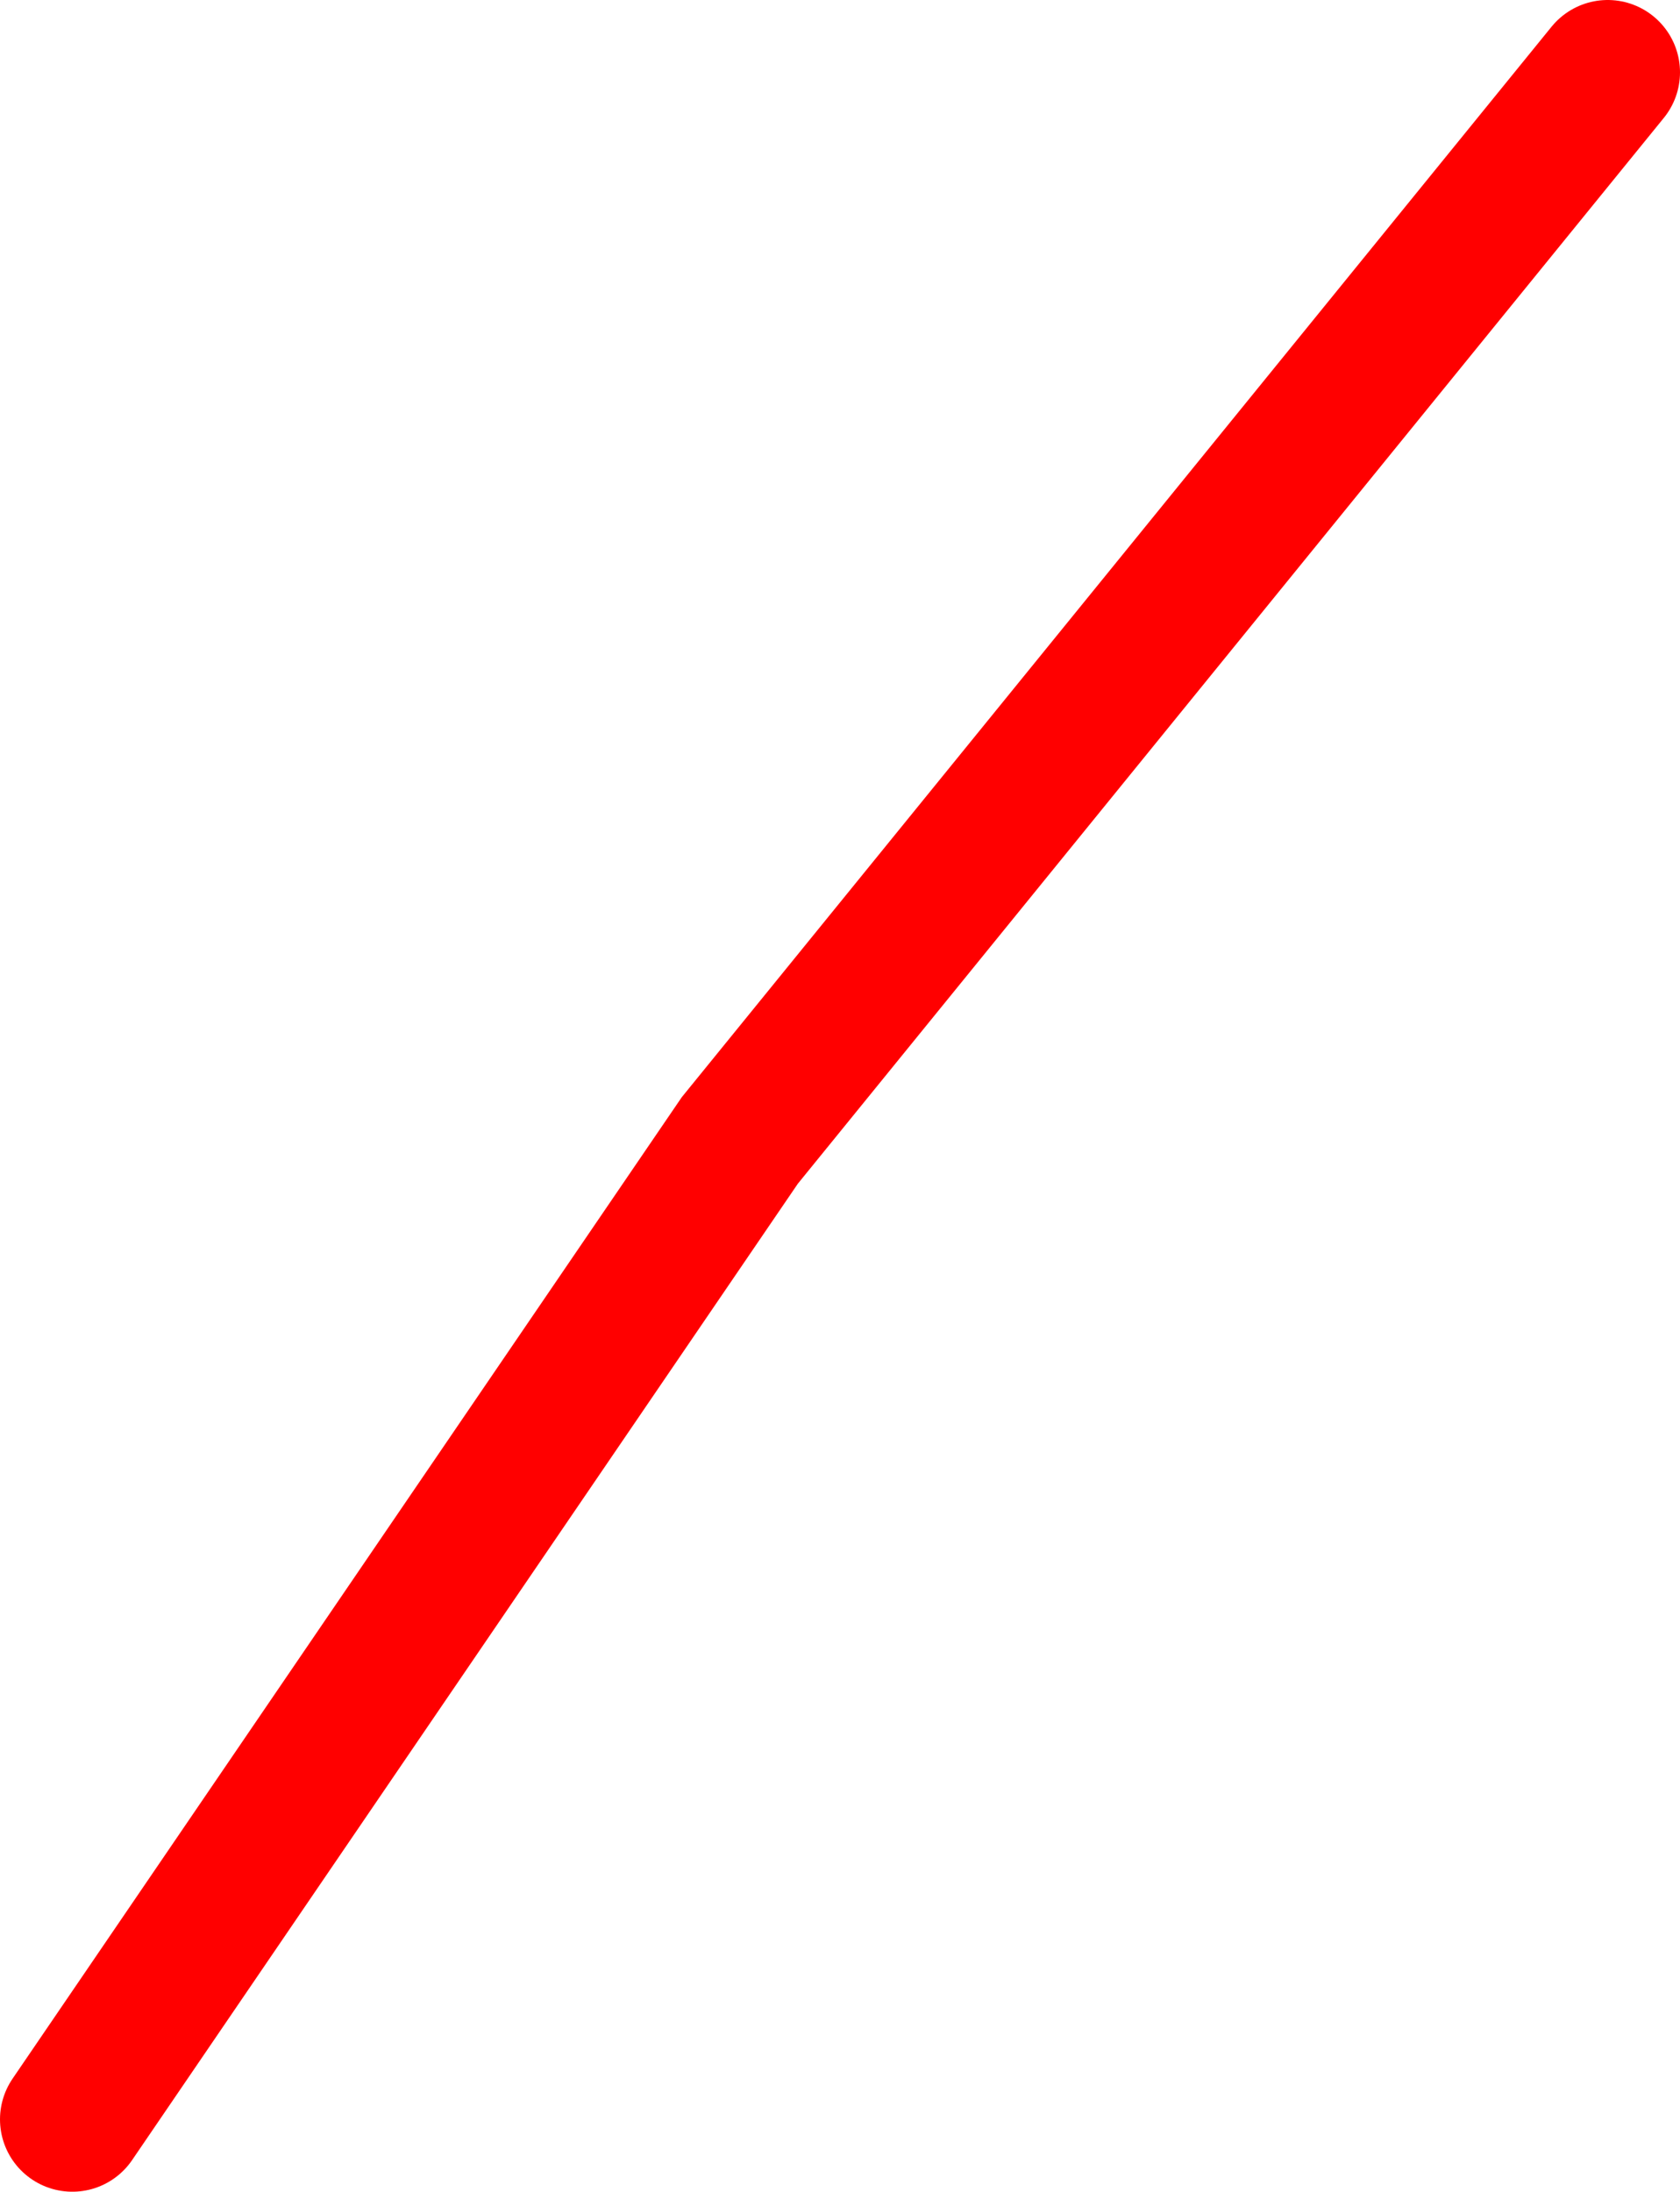 <svg version="1.1" xmlns="http://www.w3.org/2000/svg" xmlns:xlink="http://www.w3.org/1999/xlink" width="75.5" height="98.5" viewBox="0,0,75.5,98.5"><g transform="translate(-204.75,-144.75)"><g data-paper-data="{&quot;isPaintingLayer&quot;:true}" fill="none" fill-rule="nonzero" stroke="#ff0000" stroke-width="6.5" stroke-linecap="round" stroke-linejoin="miter" stroke-miterlimit="10" stroke-dasharray="" stroke-dashoffset="0" style="mix-blend-mode: normal"><path d="M208,240l30,-44l39,-48"/></g></g></svg>